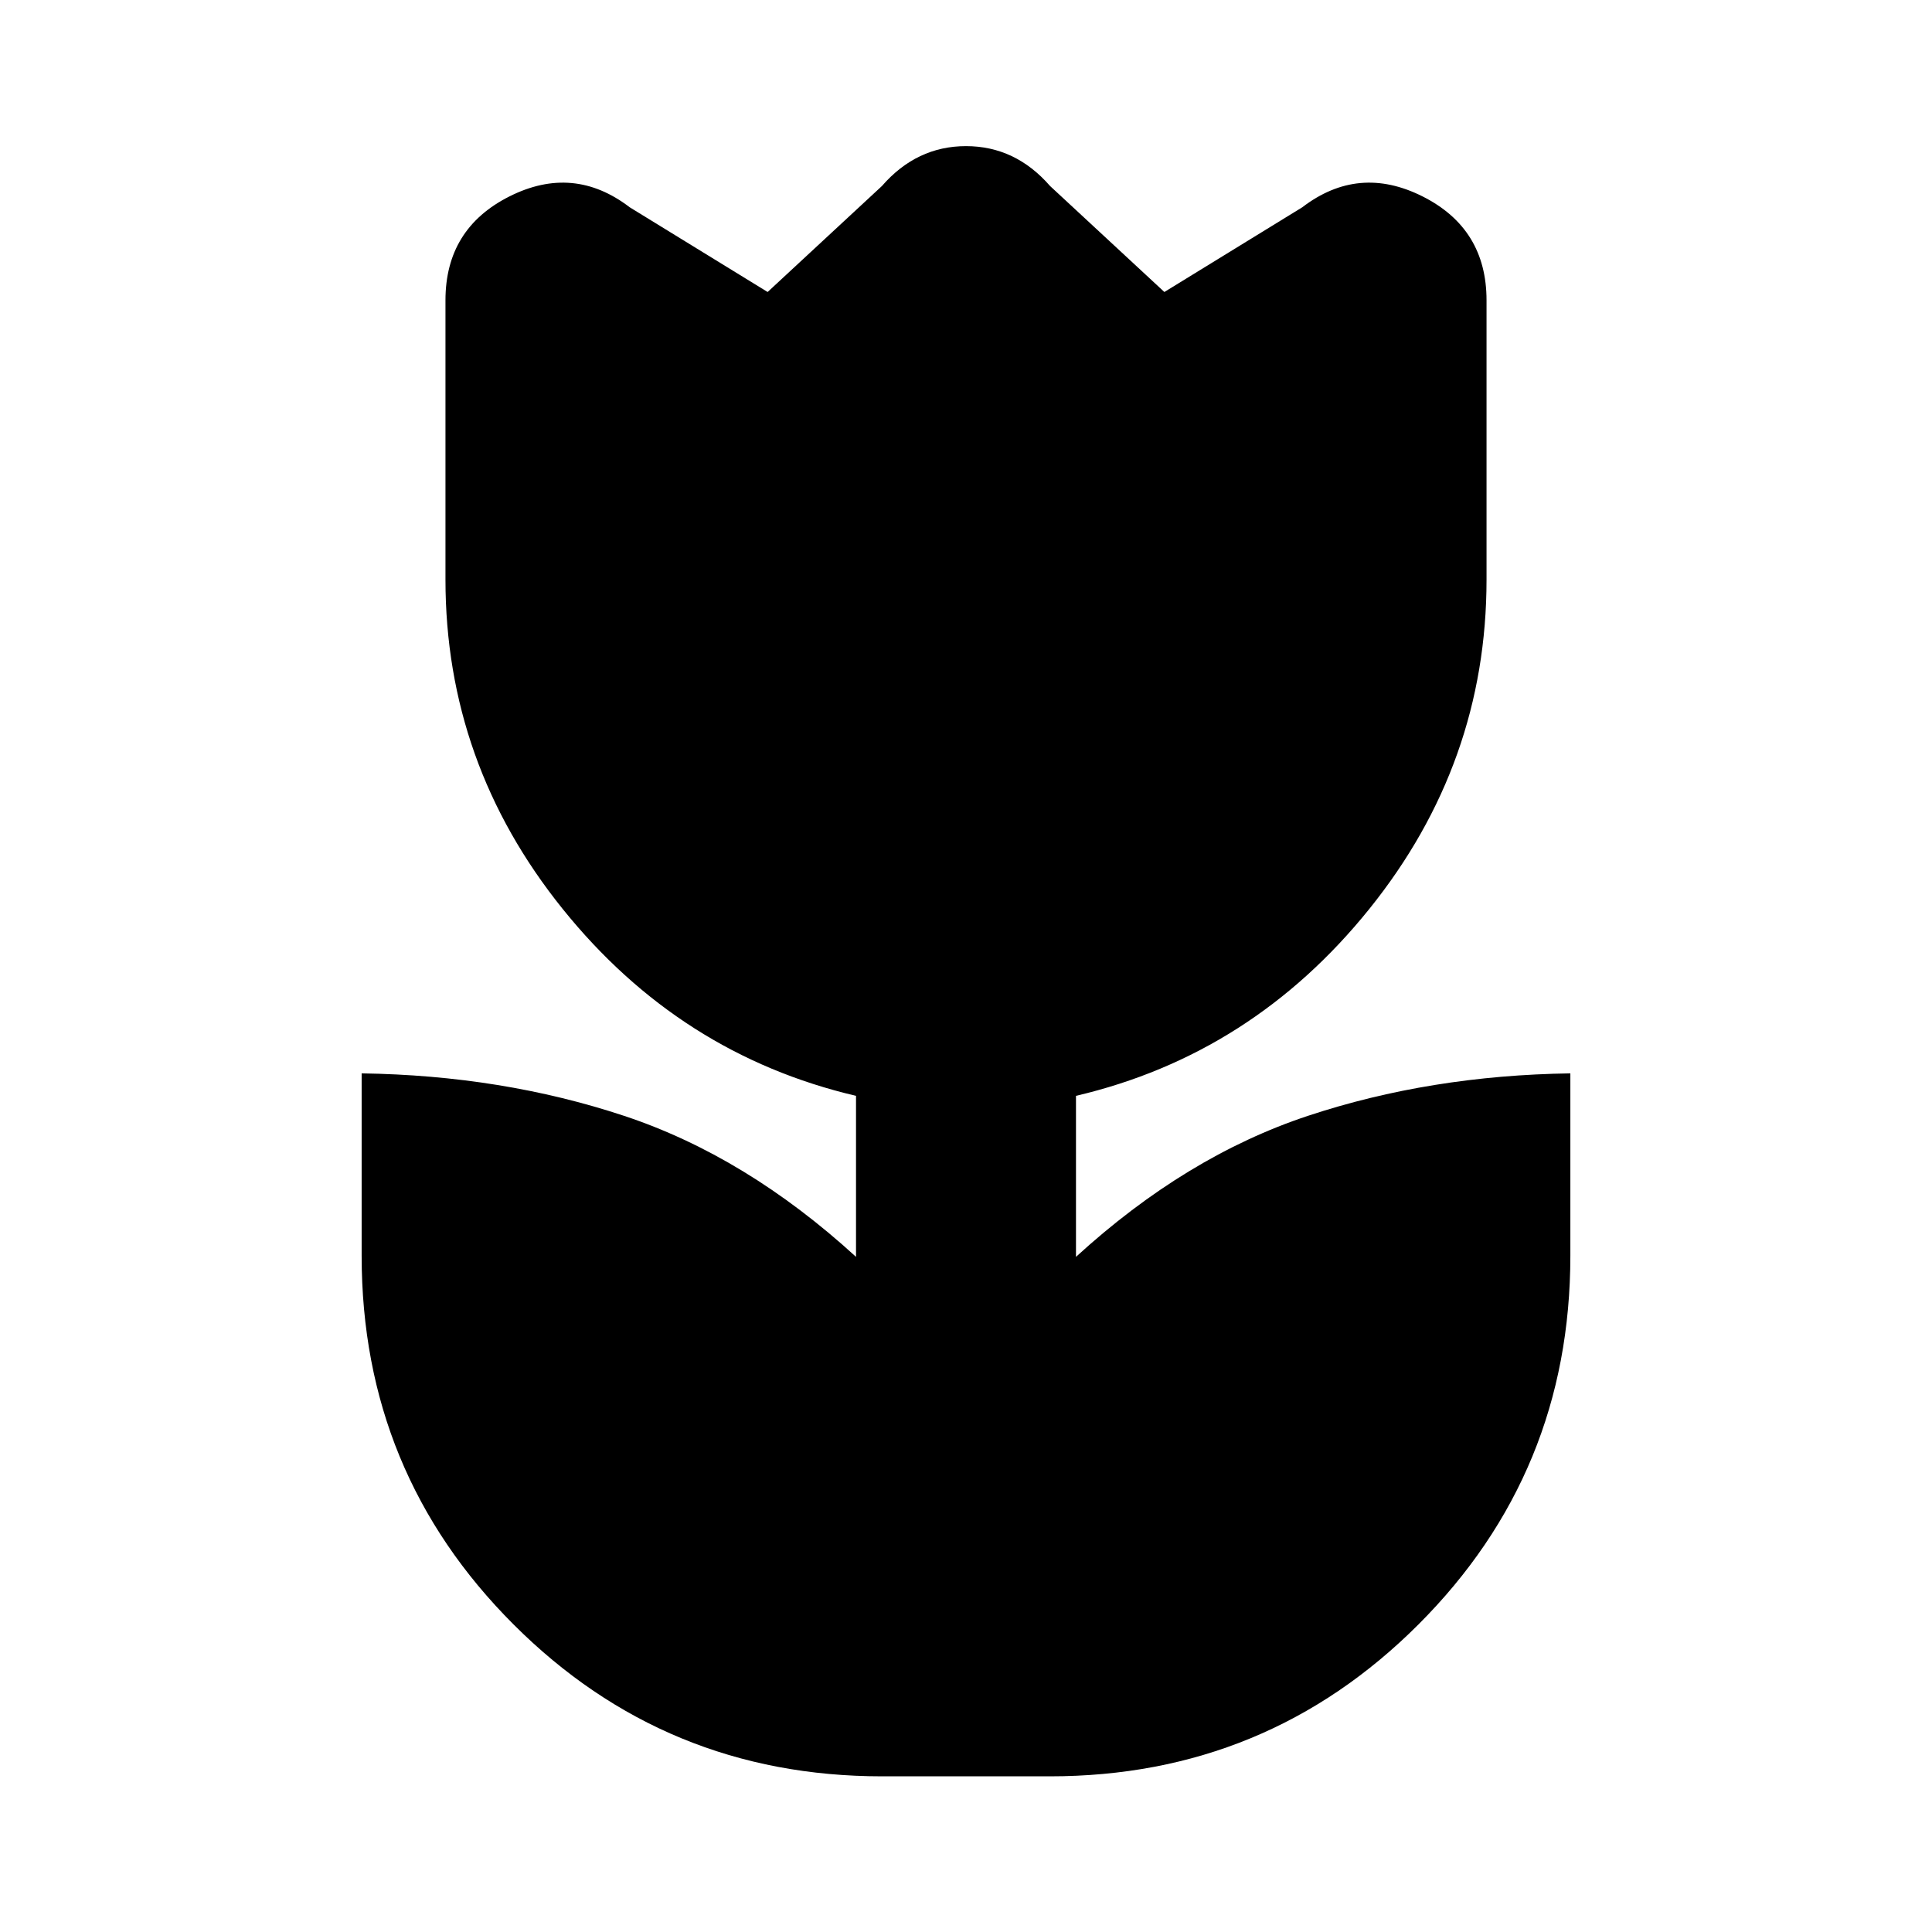 <svg xmlns="http://www.w3.org/2000/svg" height="20" viewBox="0 -960 960 960" width="20"><path d="M438.35-77.35q-107.7 0-183.18-75.48Q179.7-228.3 179.7-336v-90.65q69.69 1 130.32 21.08 60.63 20.09 115.33 70.09v-80q-87.57-20.56-145.79-92.91-58.21-72.35-58.21-163.61v-138.78q0-35.65 31.8-51.63 31.81-15.98 59.76 5.41l68.52 42.09 56.79-52.66q17.26-19.82 41.78-19.82t41.78 19.82l56.79 52.66L647.09-857q27.95-21.39 59.76-5.41 31.8 15.98 31.8 51.63V-672q0 91.26-58.21 163.61-58.22 72.35-145.79 92.91v80q54.7-50 115.33-70.09 60.63-20.08 130.32-21.08V-336q0 107.7-75.47 183.17-75.48 75.48-183.18 75.48h-83.3Z"/></svg>